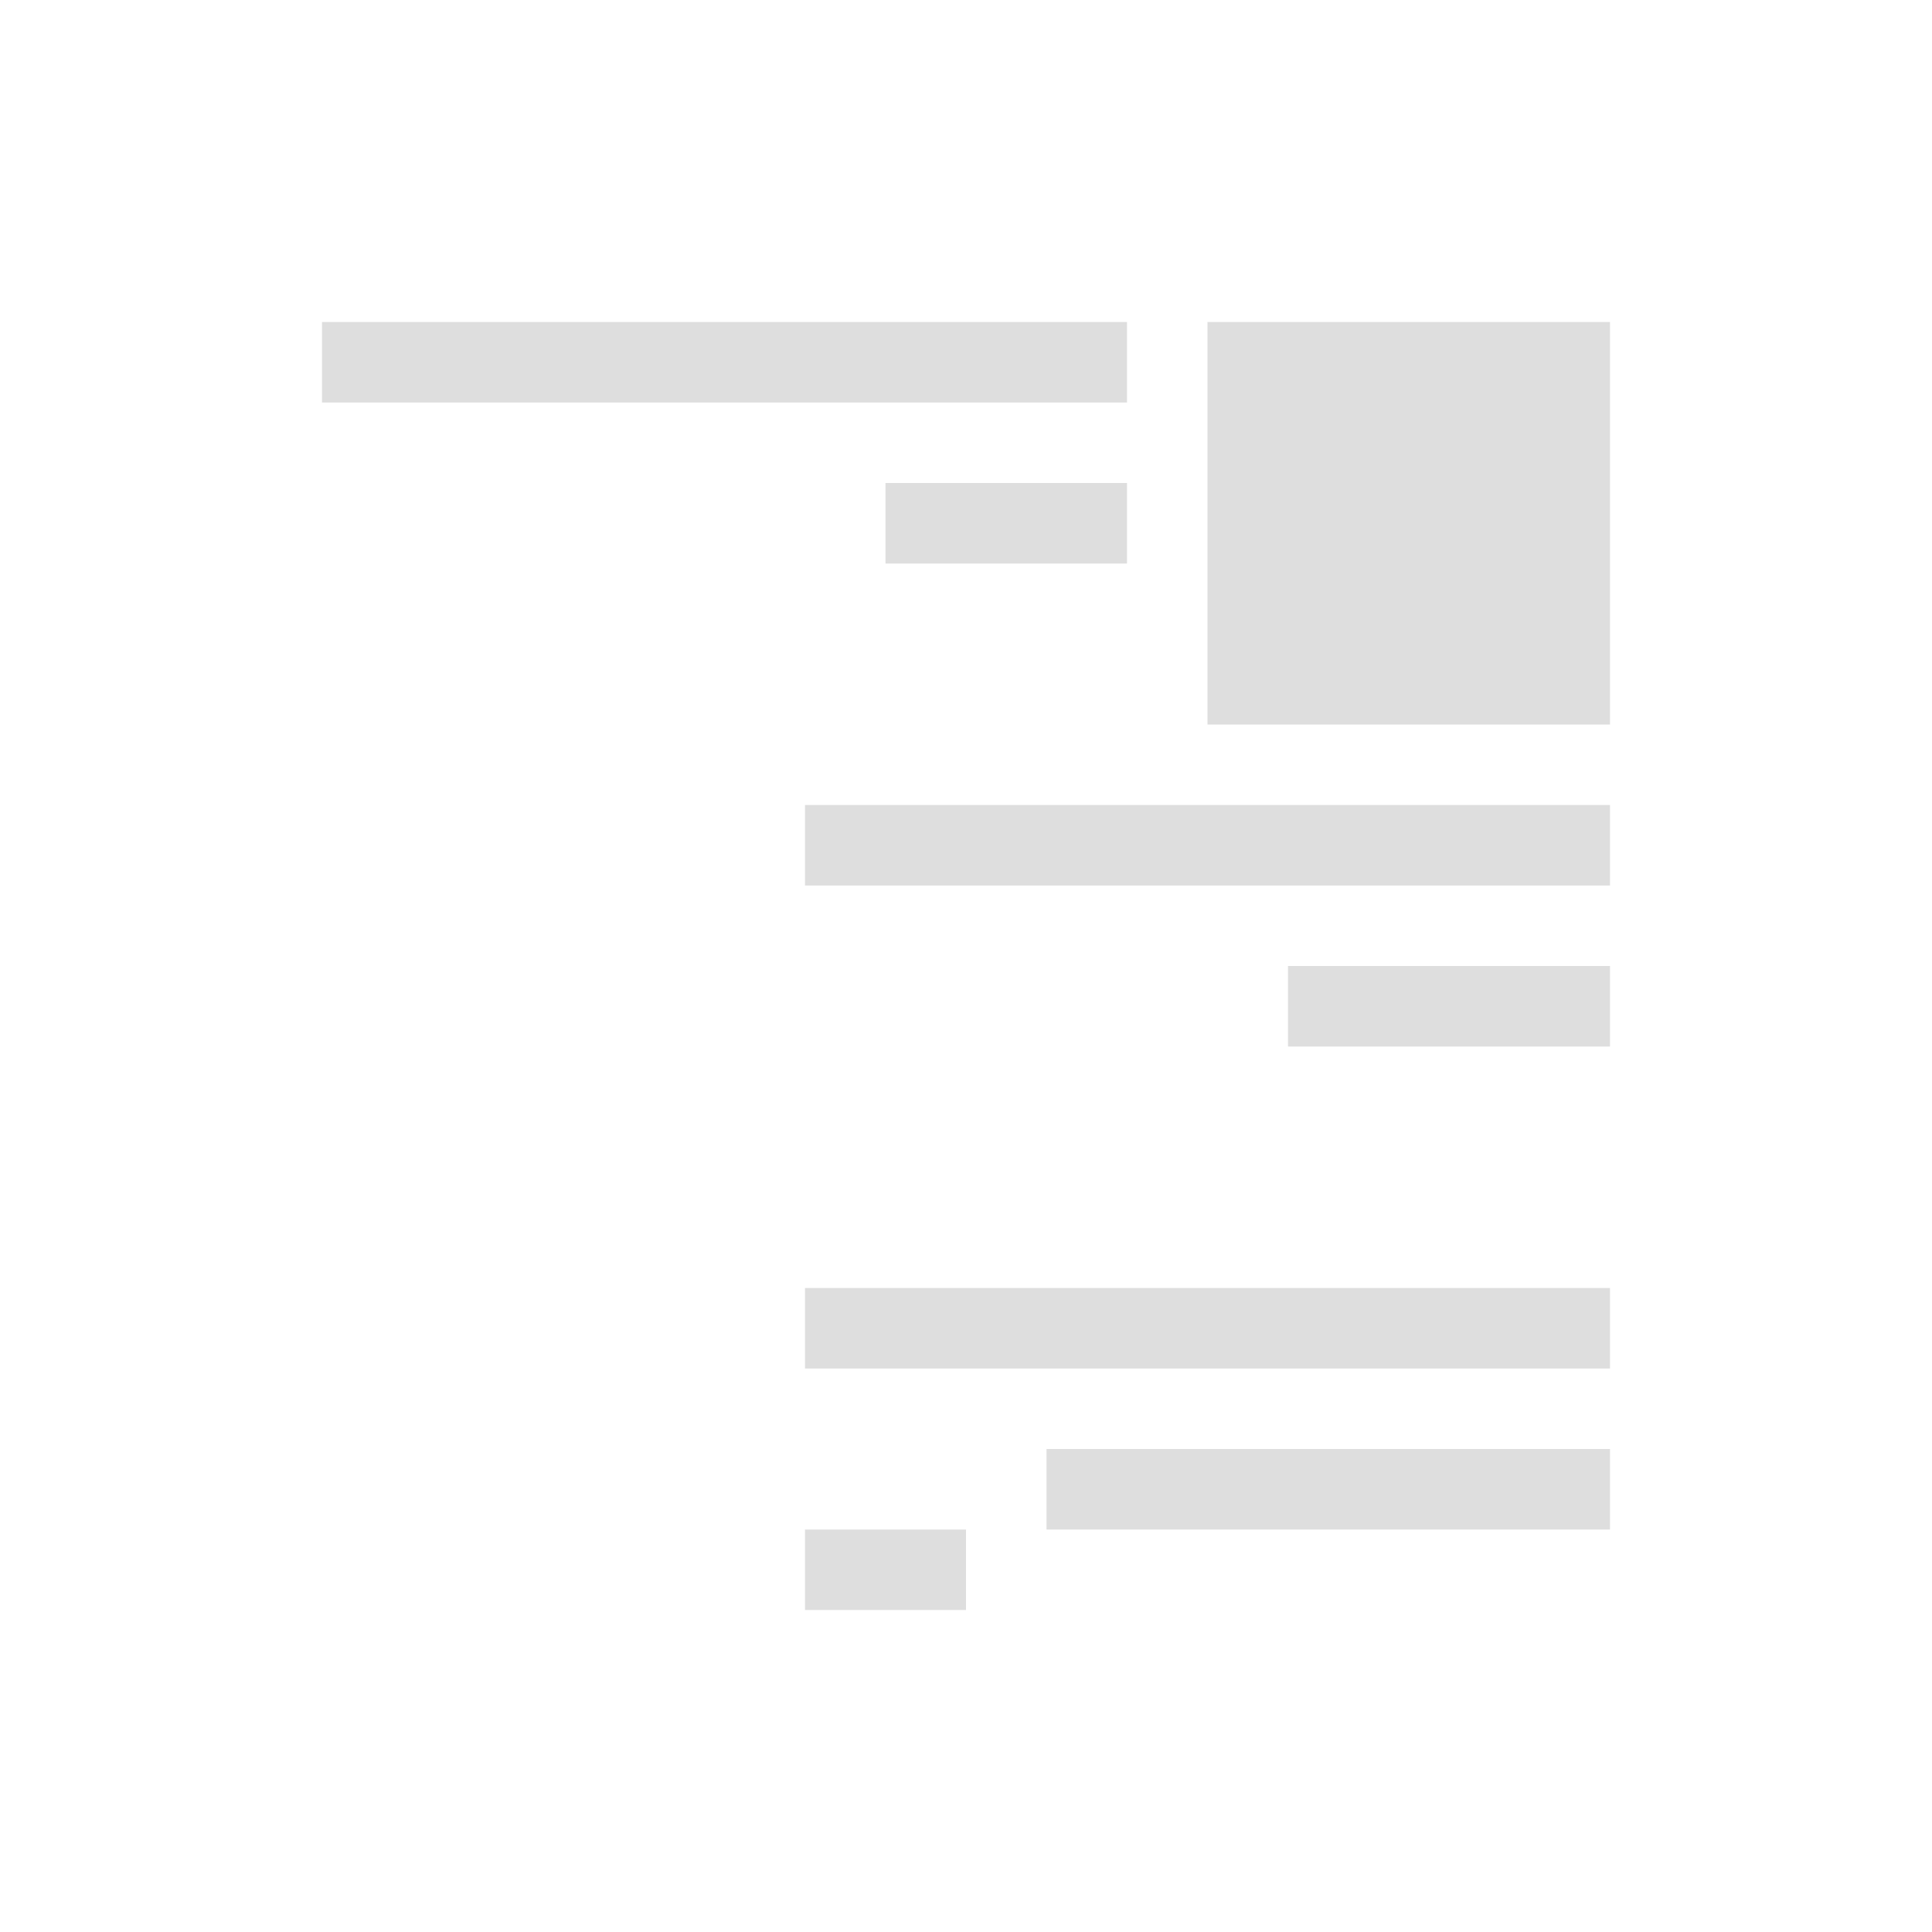<svg xmlns="http://www.w3.org/2000/svg" viewBox="0 0 24 24"><path style="fill:currentColor;fill-opacity:1;stroke:none;color:#dedede" d="M3 3v1h10V3H3zm11 0v5h5V3h-5zm-4 2v1h3V5h-3zM9 9v1h10V9H9zm6 2v1h4v-1h-4zm-6 4v1h10v-1H9zm3 2v1h7v-1h-7zm-3 1v1h2v-1H9z" transform="translate(1 1)"/></svg>